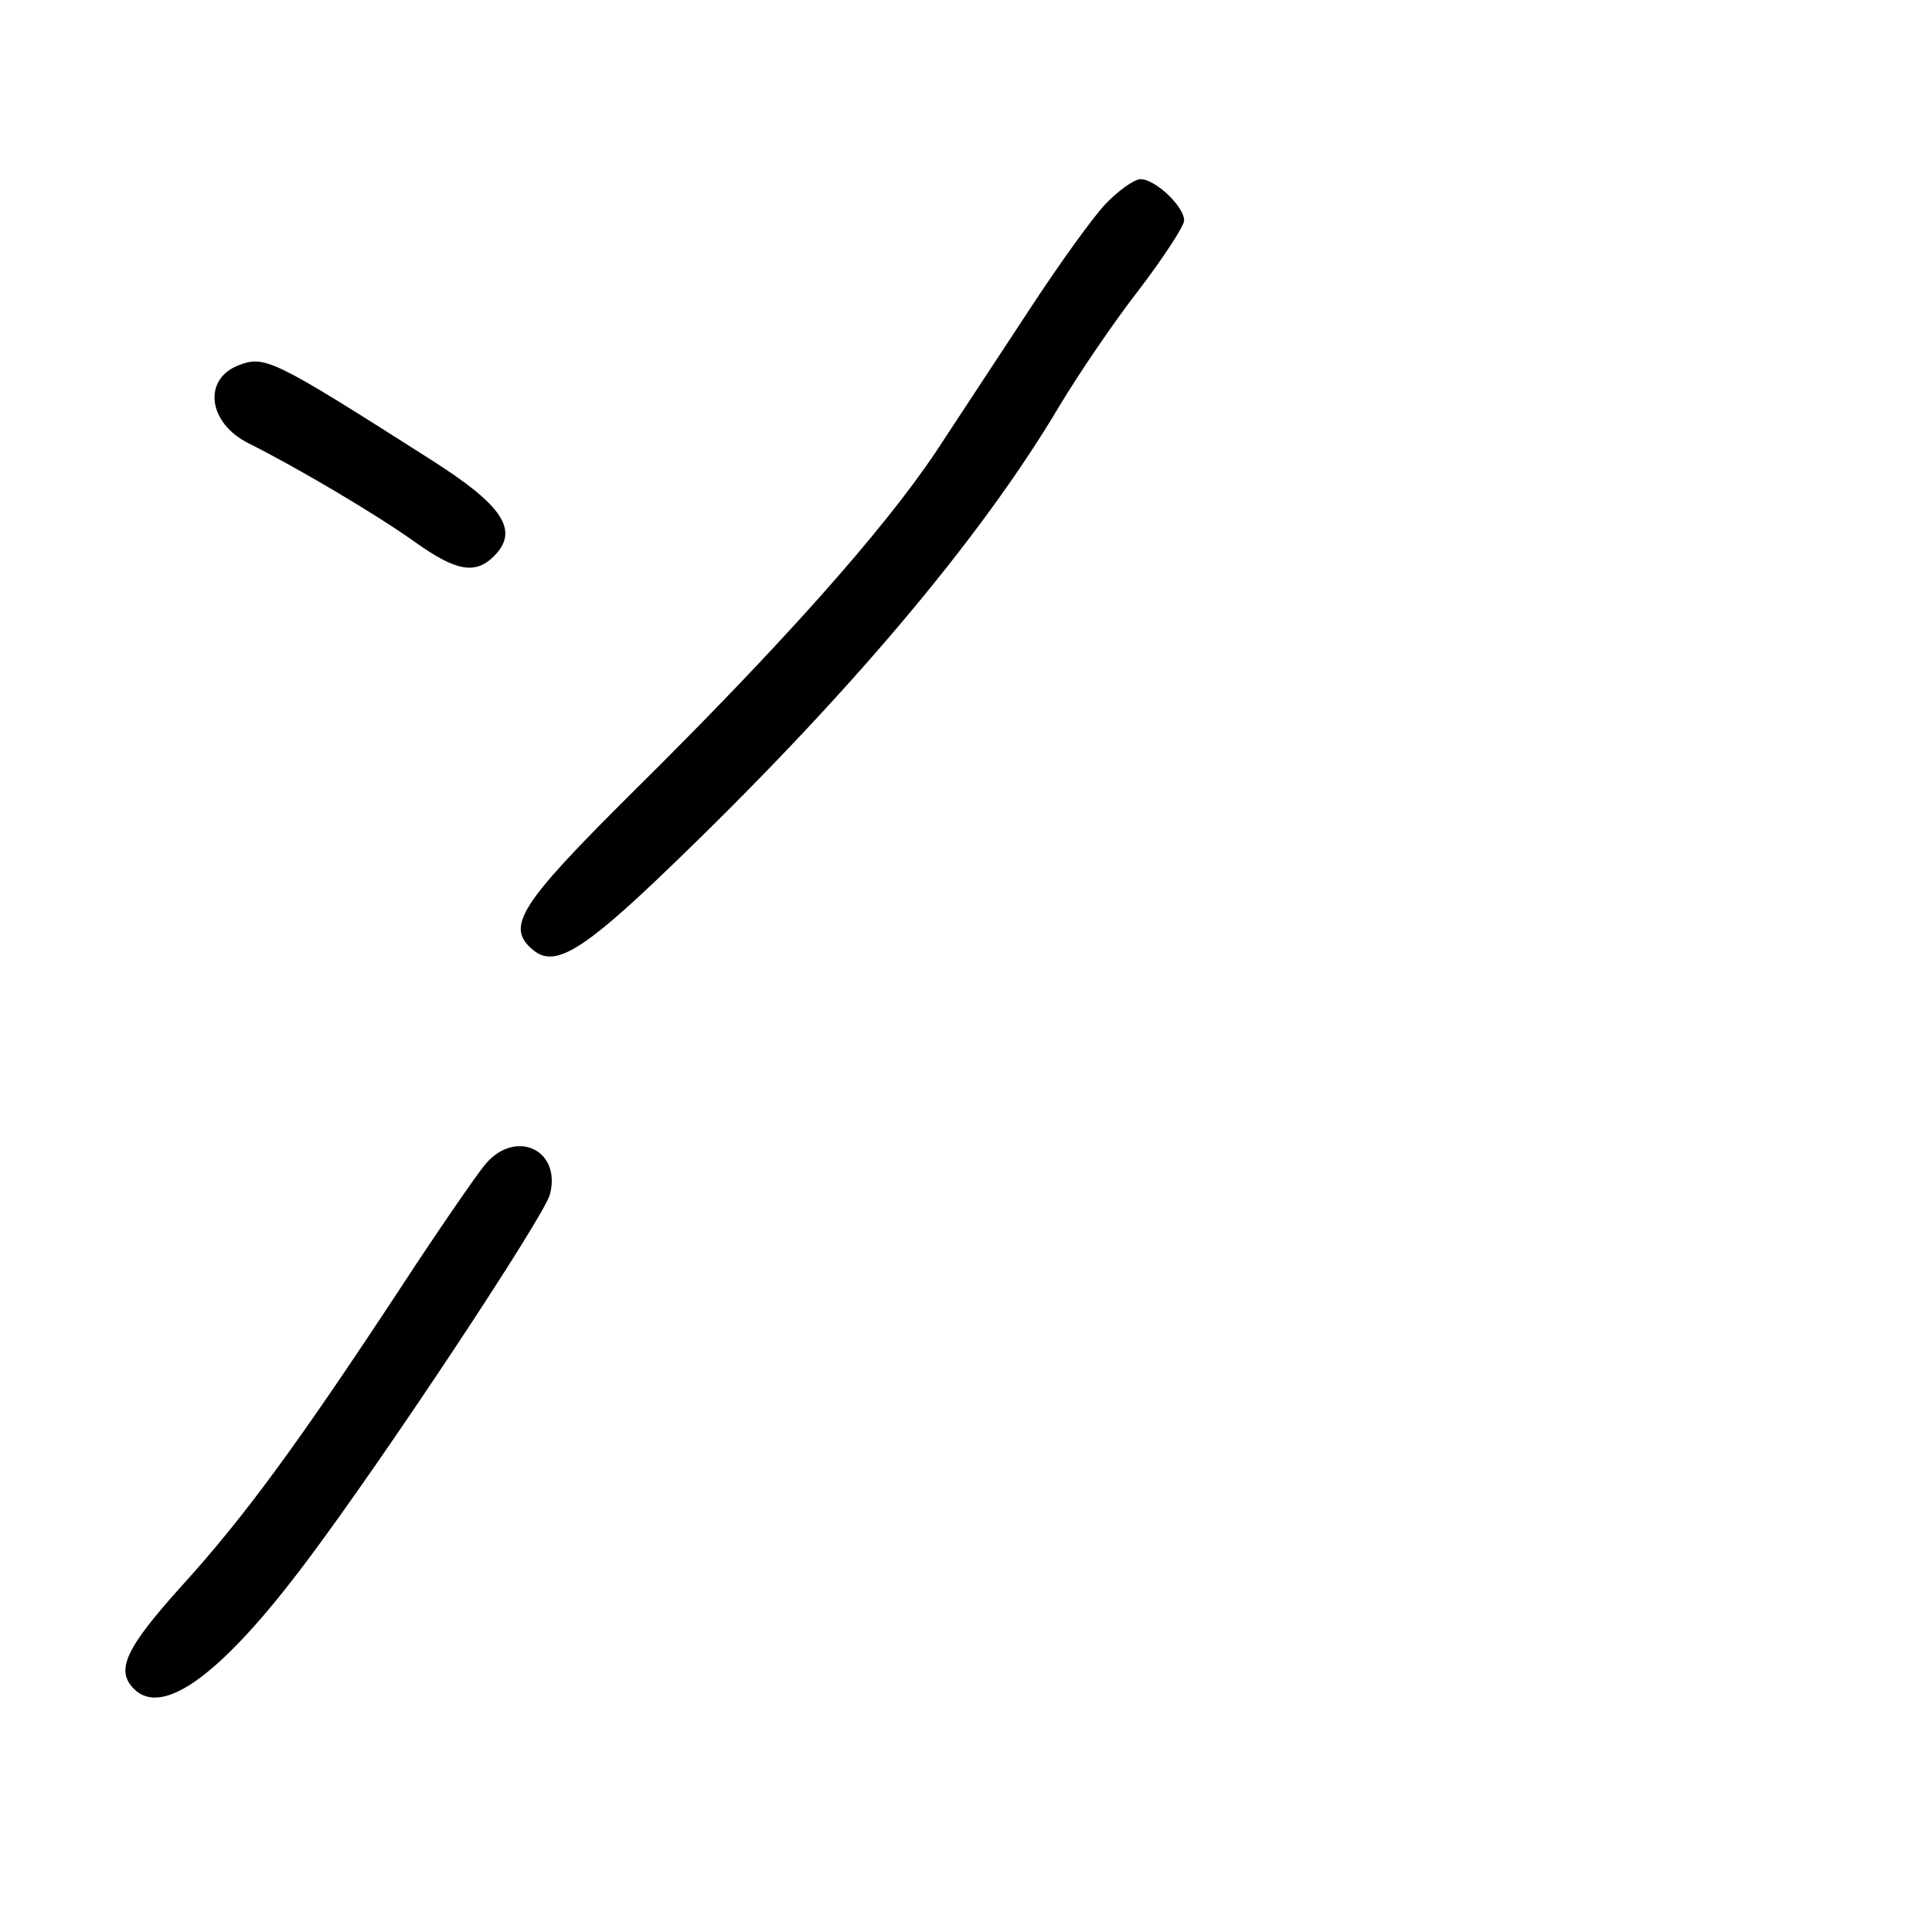 <?xml version="1.0" standalone="no"?>
<!DOCTYPE svg PUBLIC "-//W3C//DTD SVG 20010904//EN"
 "http://www.w3.org/TR/2001/REC-SVG-20010904/DTD/svg10.dtd">
<svg version="1.0" xmlns="http://www.w3.org/2000/svg"
 width="248pt" height="248pt" viewBox="0 0 248 248"
 preserveAspectRatio="xMidYMid meet">
<g transform="translate(0,248) scale(0.1,-0.1)"
fill="#000000" stroke="none">
<path d="M1419 2218 c-17 -18 -60 -78 -96 -133 -36 -55 -91 -138 -121 -184
-68 -102 -200 -250 -389 -437 -147 -146 -165 -174 -128 -204 27 -22 63 -1 173
105 227 218 400 422 502 594 24 40 70 108 102 149 32 42 58 82 58 89 0 18 -37
53 -56 53 -8 0 -29 -15 -45 -32z"/>
<path d="M306 2011 c-46 -18 -39 -74 13 -100 64 -32 165 -92 214 -127 52 -37
77 -42 101 -18 33 33 12 65 -81 124 -204 130 -213 134 -247 121z"/>
<path d="M621 983 c-12 -15 -61 -86 -108 -158 -129 -196 -199 -292 -280 -381
-72 -80 -85 -108 -61 -132 37 -37 113 19 221 163 98 130 306 444 313 472 15
59 -47 85 -85 36z"/>
</g>
</svg>
